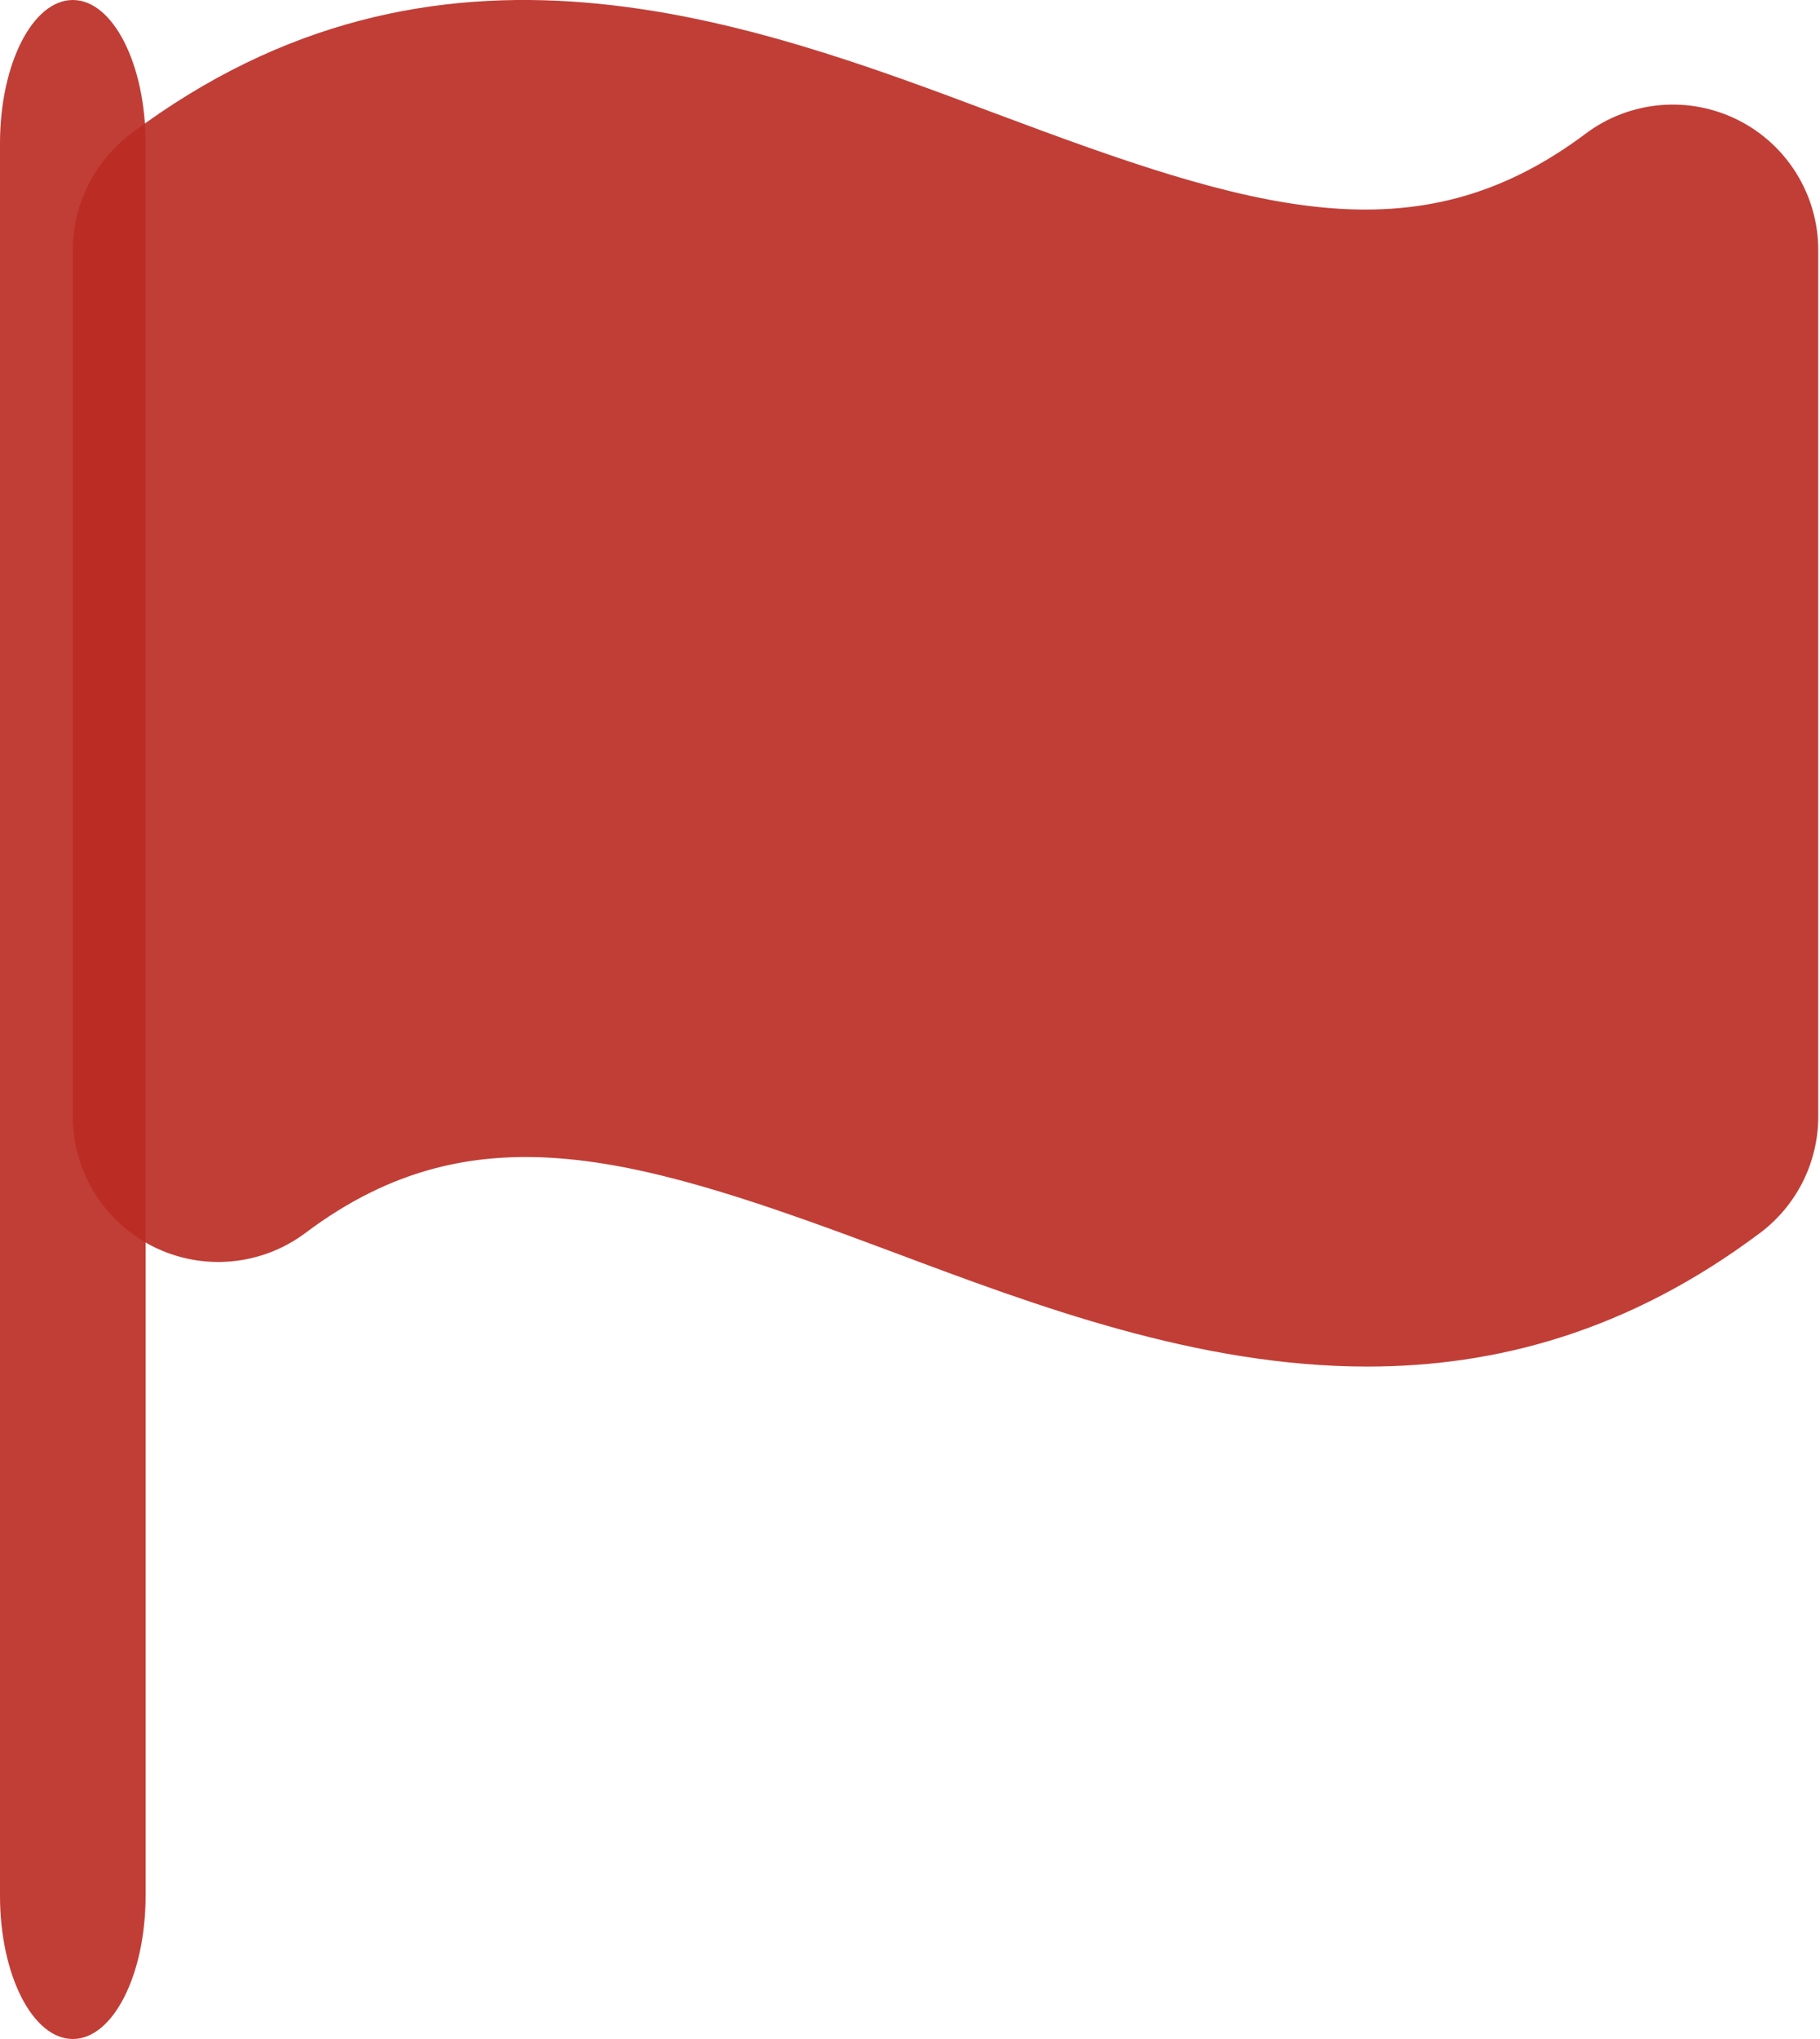 <svg width="25" height="28" viewBox="0 0 25 28" fill="none" xmlns="http://www.w3.org/2000/svg">
<path d="M1 0C0.448 0 0 0.881 0 1.967V26.033C0 27.119 0.448 28 1 28C1.552 28 2 27.119 2 26.033V1.967C2 0.881 1.552 0 1 0Z" fill="#BB2B22" fill-opacity="0.91"/>
<path d="M23.872 1.647C23.195 1.309 22.385 1.382 21.78 1.836C19.444 3.589 17.184 2.875 13.69 1.564C10.266 0.279 6.004 -1.319 1.799 1.836C1.296 2.214 1 2.806 1 3.434V15.332C1 16.089 1.428 16.78 2.105 17.119C2.781 17.457 3.592 17.384 4.197 16.93C6.533 15.177 8.793 15.892 12.287 17.202C14.236 17.933 16.456 18.766 18.782 18.766C20.544 18.766 22.366 18.289 24.178 16.93C24.68 16.553 24.976 15.961 24.976 15.332V3.434C24.976 2.678 24.549 1.986 23.872 1.647Z" fill="#BB2B22" fill-opacity="0.91"/>
</svg>
